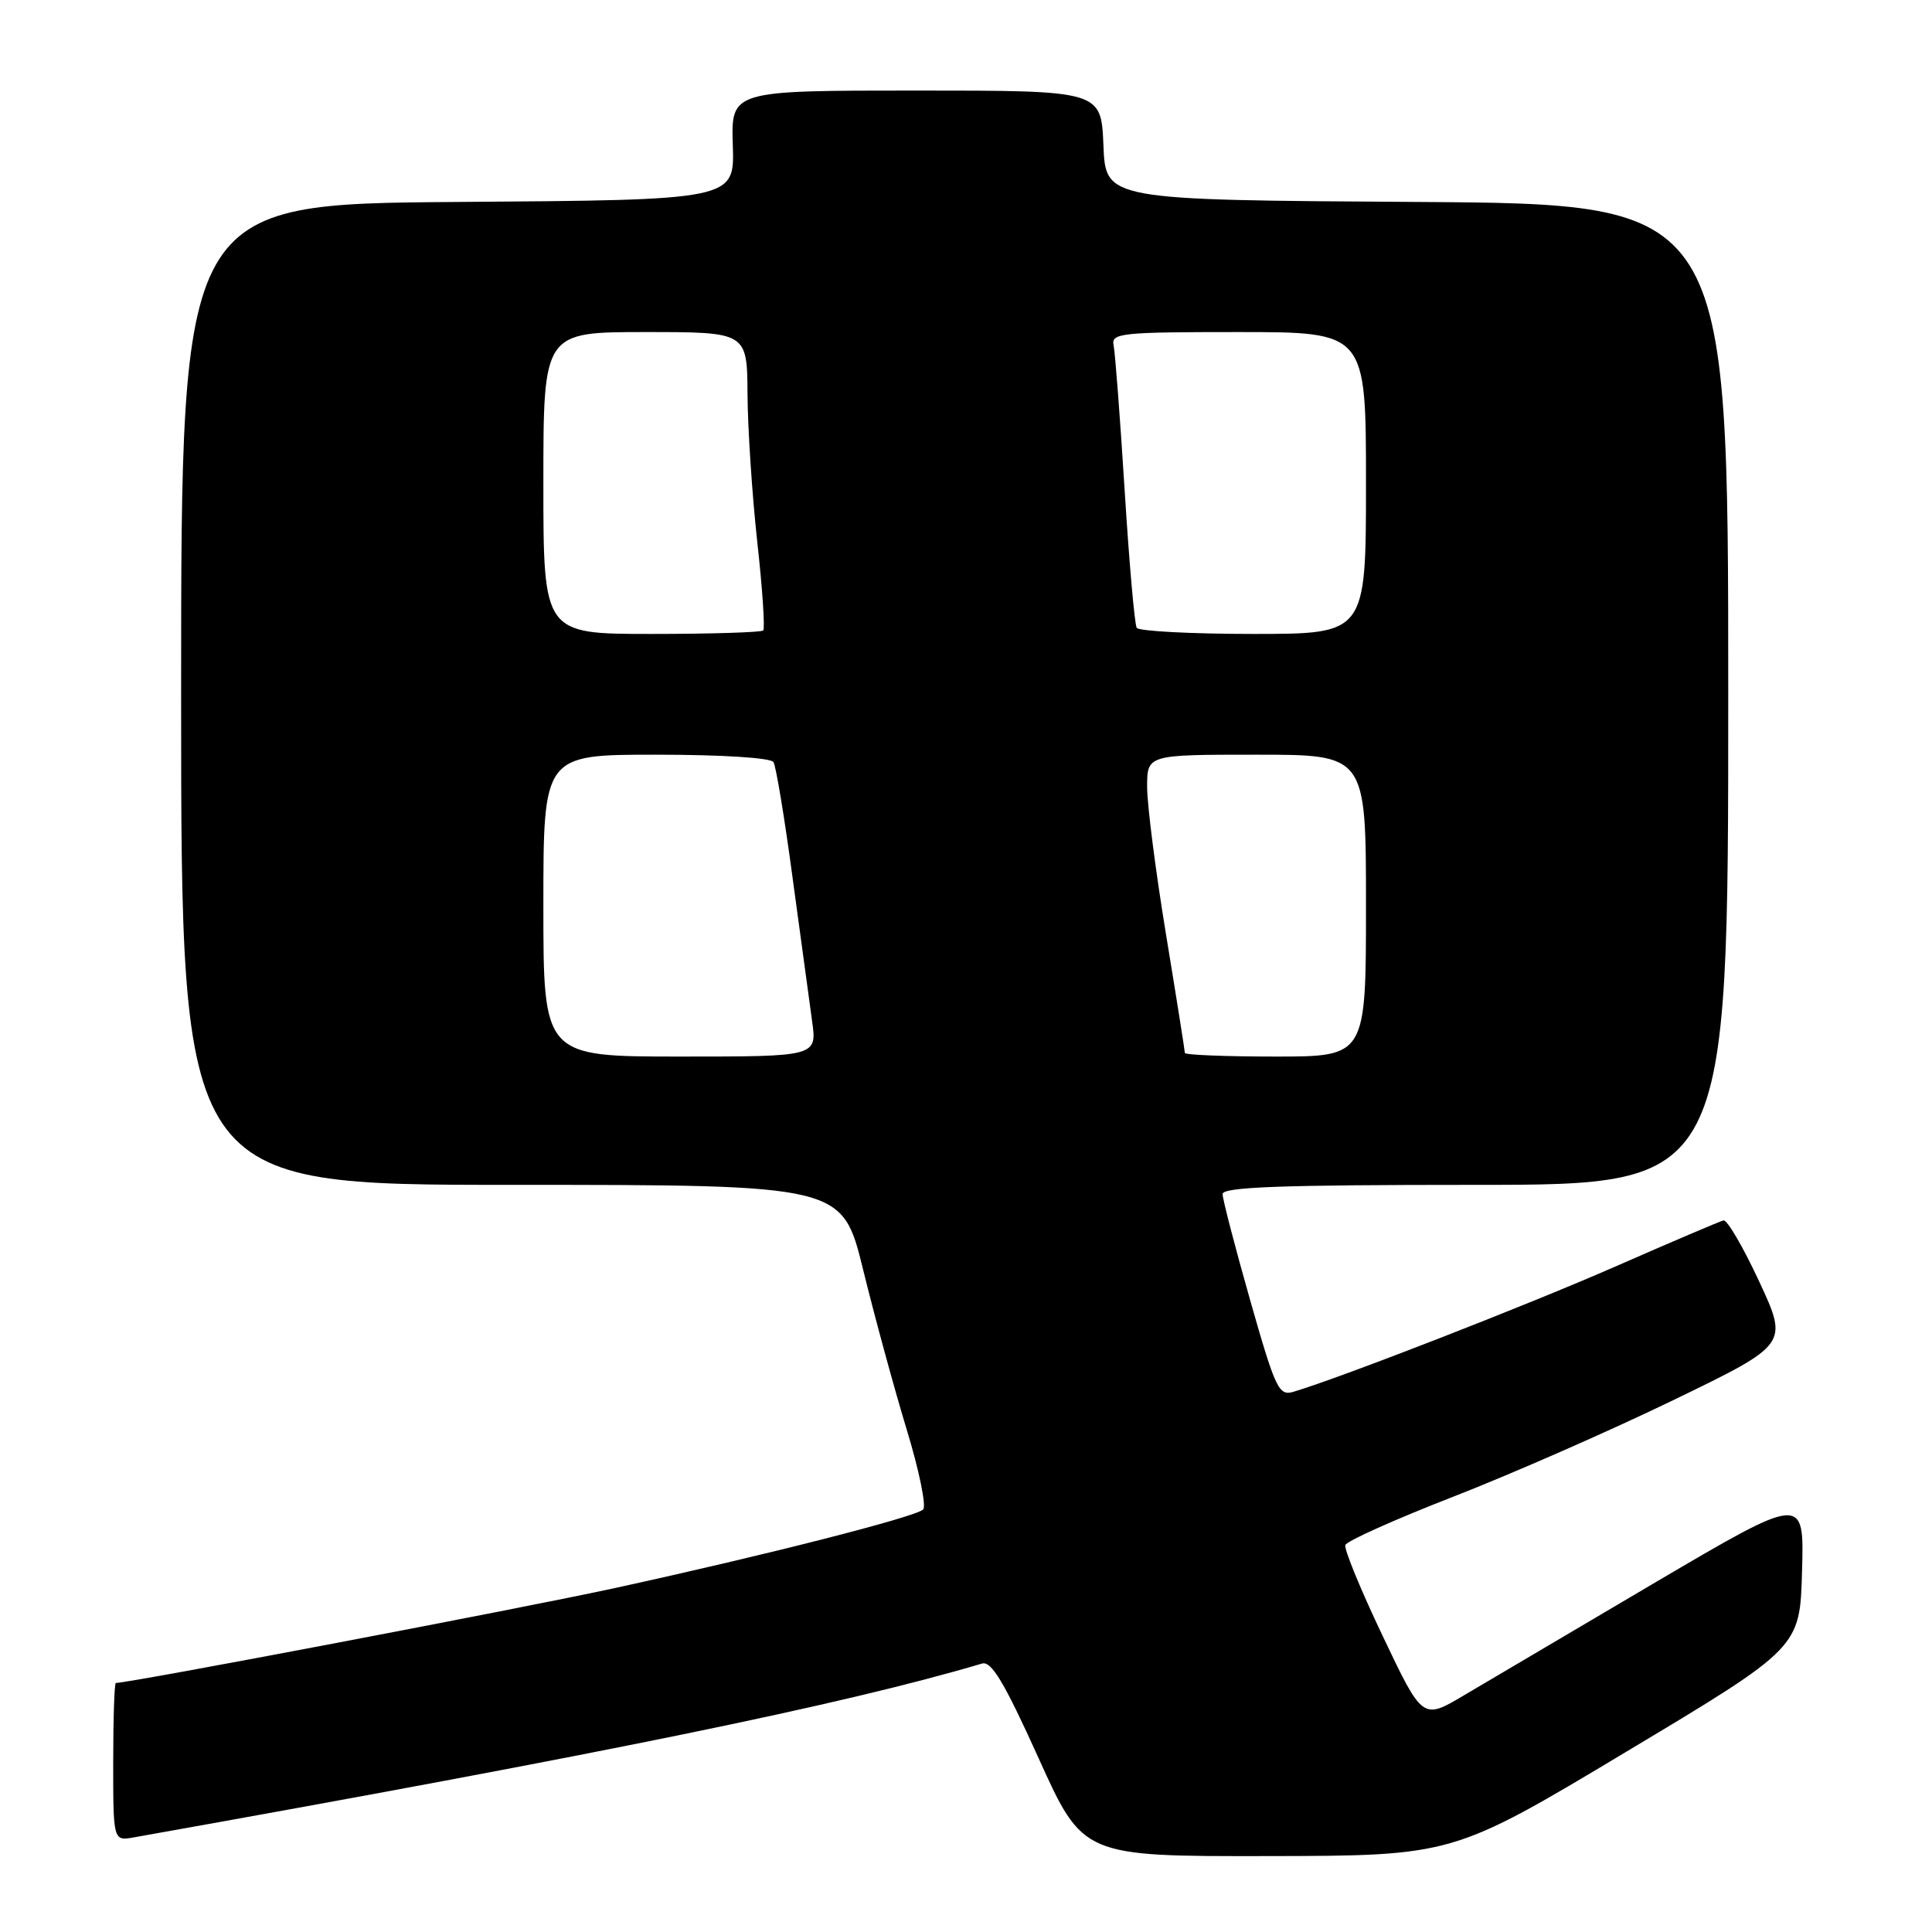 <?xml version="1.0" encoding="UTF-8" standalone="no"?>
<!DOCTYPE svg PUBLIC "-//W3C//DTD SVG 1.1//EN" "http://www.w3.org/Graphics/SVG/1.1/DTD/svg11.dtd" >
<svg xmlns="http://www.w3.org/2000/svg" xmlns:xlink="http://www.w3.org/1999/xlink" version="1.1" viewBox="0 0 256 256">
 <g >
 <path fill="currentColor"
d=" M 215.50 232.11 C 238.50 218.33 238.50 218.33 238.78 208.20 C 239.07 198.07 239.07 198.07 219.28 209.71 C 208.40 216.12 197.03 222.83 194.00 224.63 C 188.50 227.90 188.50 227.90 183.22 216.79 C 180.31 210.69 178.08 205.26 178.26 204.73 C 178.43 204.20 184.86 201.32 192.54 198.33 C 200.22 195.34 213.36 189.58 221.73 185.52 C 236.97 178.14 236.97 178.14 233.11 169.82 C 230.98 165.24 228.85 161.59 228.37 161.71 C 227.89 161.83 221.43 164.58 214.00 167.84 C 202.30 172.97 177.75 182.52 171.39 184.42 C 169.45 185.00 169.01 184.08 165.64 172.24 C 163.64 165.20 162.00 158.89 162.00 158.22 C 162.00 157.28 169.79 157.00 195.50 157.00 C 229.00 157.00 229.00 157.00 229.00 92.01 C 229.00 27.02 229.00 27.02 187.75 26.76 C 146.50 26.50 146.50 26.50 146.21 19.25 C 145.91 12.00 145.91 12.00 121.39 12.00 C 96.87 12.00 96.87 12.00 97.10 19.25 C 97.34 26.50 97.34 26.50 60.67 26.76 C 24.00 27.02 24.00 27.02 24.00 92.01 C 24.00 157.00 24.00 157.00 67.80 157.00 C 111.61 157.00 111.61 157.00 114.37 168.25 C 115.89 174.44 118.48 183.95 120.13 189.38 C 121.79 194.81 122.77 199.60 122.32 200.02 C 121.23 201.03 101.28 206.11 81.50 210.42 C 69.11 213.12 17.17 223.00 15.35 223.00 C 15.16 223.00 15.00 227.71 15.00 233.47 C 15.00 243.95 15.00 243.95 17.75 243.46 C 80.19 232.34 111.78 225.87 130.12 220.43 C 131.37 220.06 133.06 222.89 137.62 232.97 C 143.50 245.98 143.50 245.98 168.00 245.94 C 192.50 245.90 192.50 245.90 215.50 232.11 Z  M 72.00 120.00 C 72.00 100.00 72.00 100.00 86.94 100.00 C 95.59 100.00 102.14 100.41 102.49 100.98 C 102.82 101.51 103.96 108.38 105.01 116.23 C 106.07 124.08 107.24 132.64 107.60 135.25 C 108.27 140.00 108.27 140.00 90.14 140.00 C 72.00 140.00 72.00 140.00 72.00 120.00 Z  M 157.00 139.52 C 157.00 139.25 155.88 132.18 154.50 123.80 C 153.12 115.42 152.00 106.64 152.00 104.28 C 152.00 100.00 152.00 100.00 166.50 100.00 C 181.00 100.00 181.00 100.00 181.00 120.00 C 181.00 140.00 181.00 140.00 169.00 140.00 C 162.40 140.00 157.00 139.78 157.00 139.52 Z  M 72.00 64.00 C 72.00 44.00 72.00 44.00 85.50 44.00 C 99.00 44.00 99.00 44.00 99.05 52.25 C 99.08 56.79 99.66 65.58 100.34 71.79 C 101.03 78.00 101.38 83.29 101.13 83.54 C 100.87 83.79 94.22 84.00 86.33 84.00 C 72.00 84.00 72.00 84.00 72.00 64.00 Z  M 150.62 83.19 C 150.34 82.74 149.62 74.53 149.02 64.94 C 148.42 55.35 147.76 46.71 147.56 45.75 C 147.22 44.14 148.52 44.00 164.09 44.00 C 181.00 44.00 181.00 44.00 181.00 64.00 C 181.00 84.00 181.00 84.00 166.06 84.00 C 157.84 84.00 150.89 83.63 150.62 83.19 Z "/>
</g>
</svg>